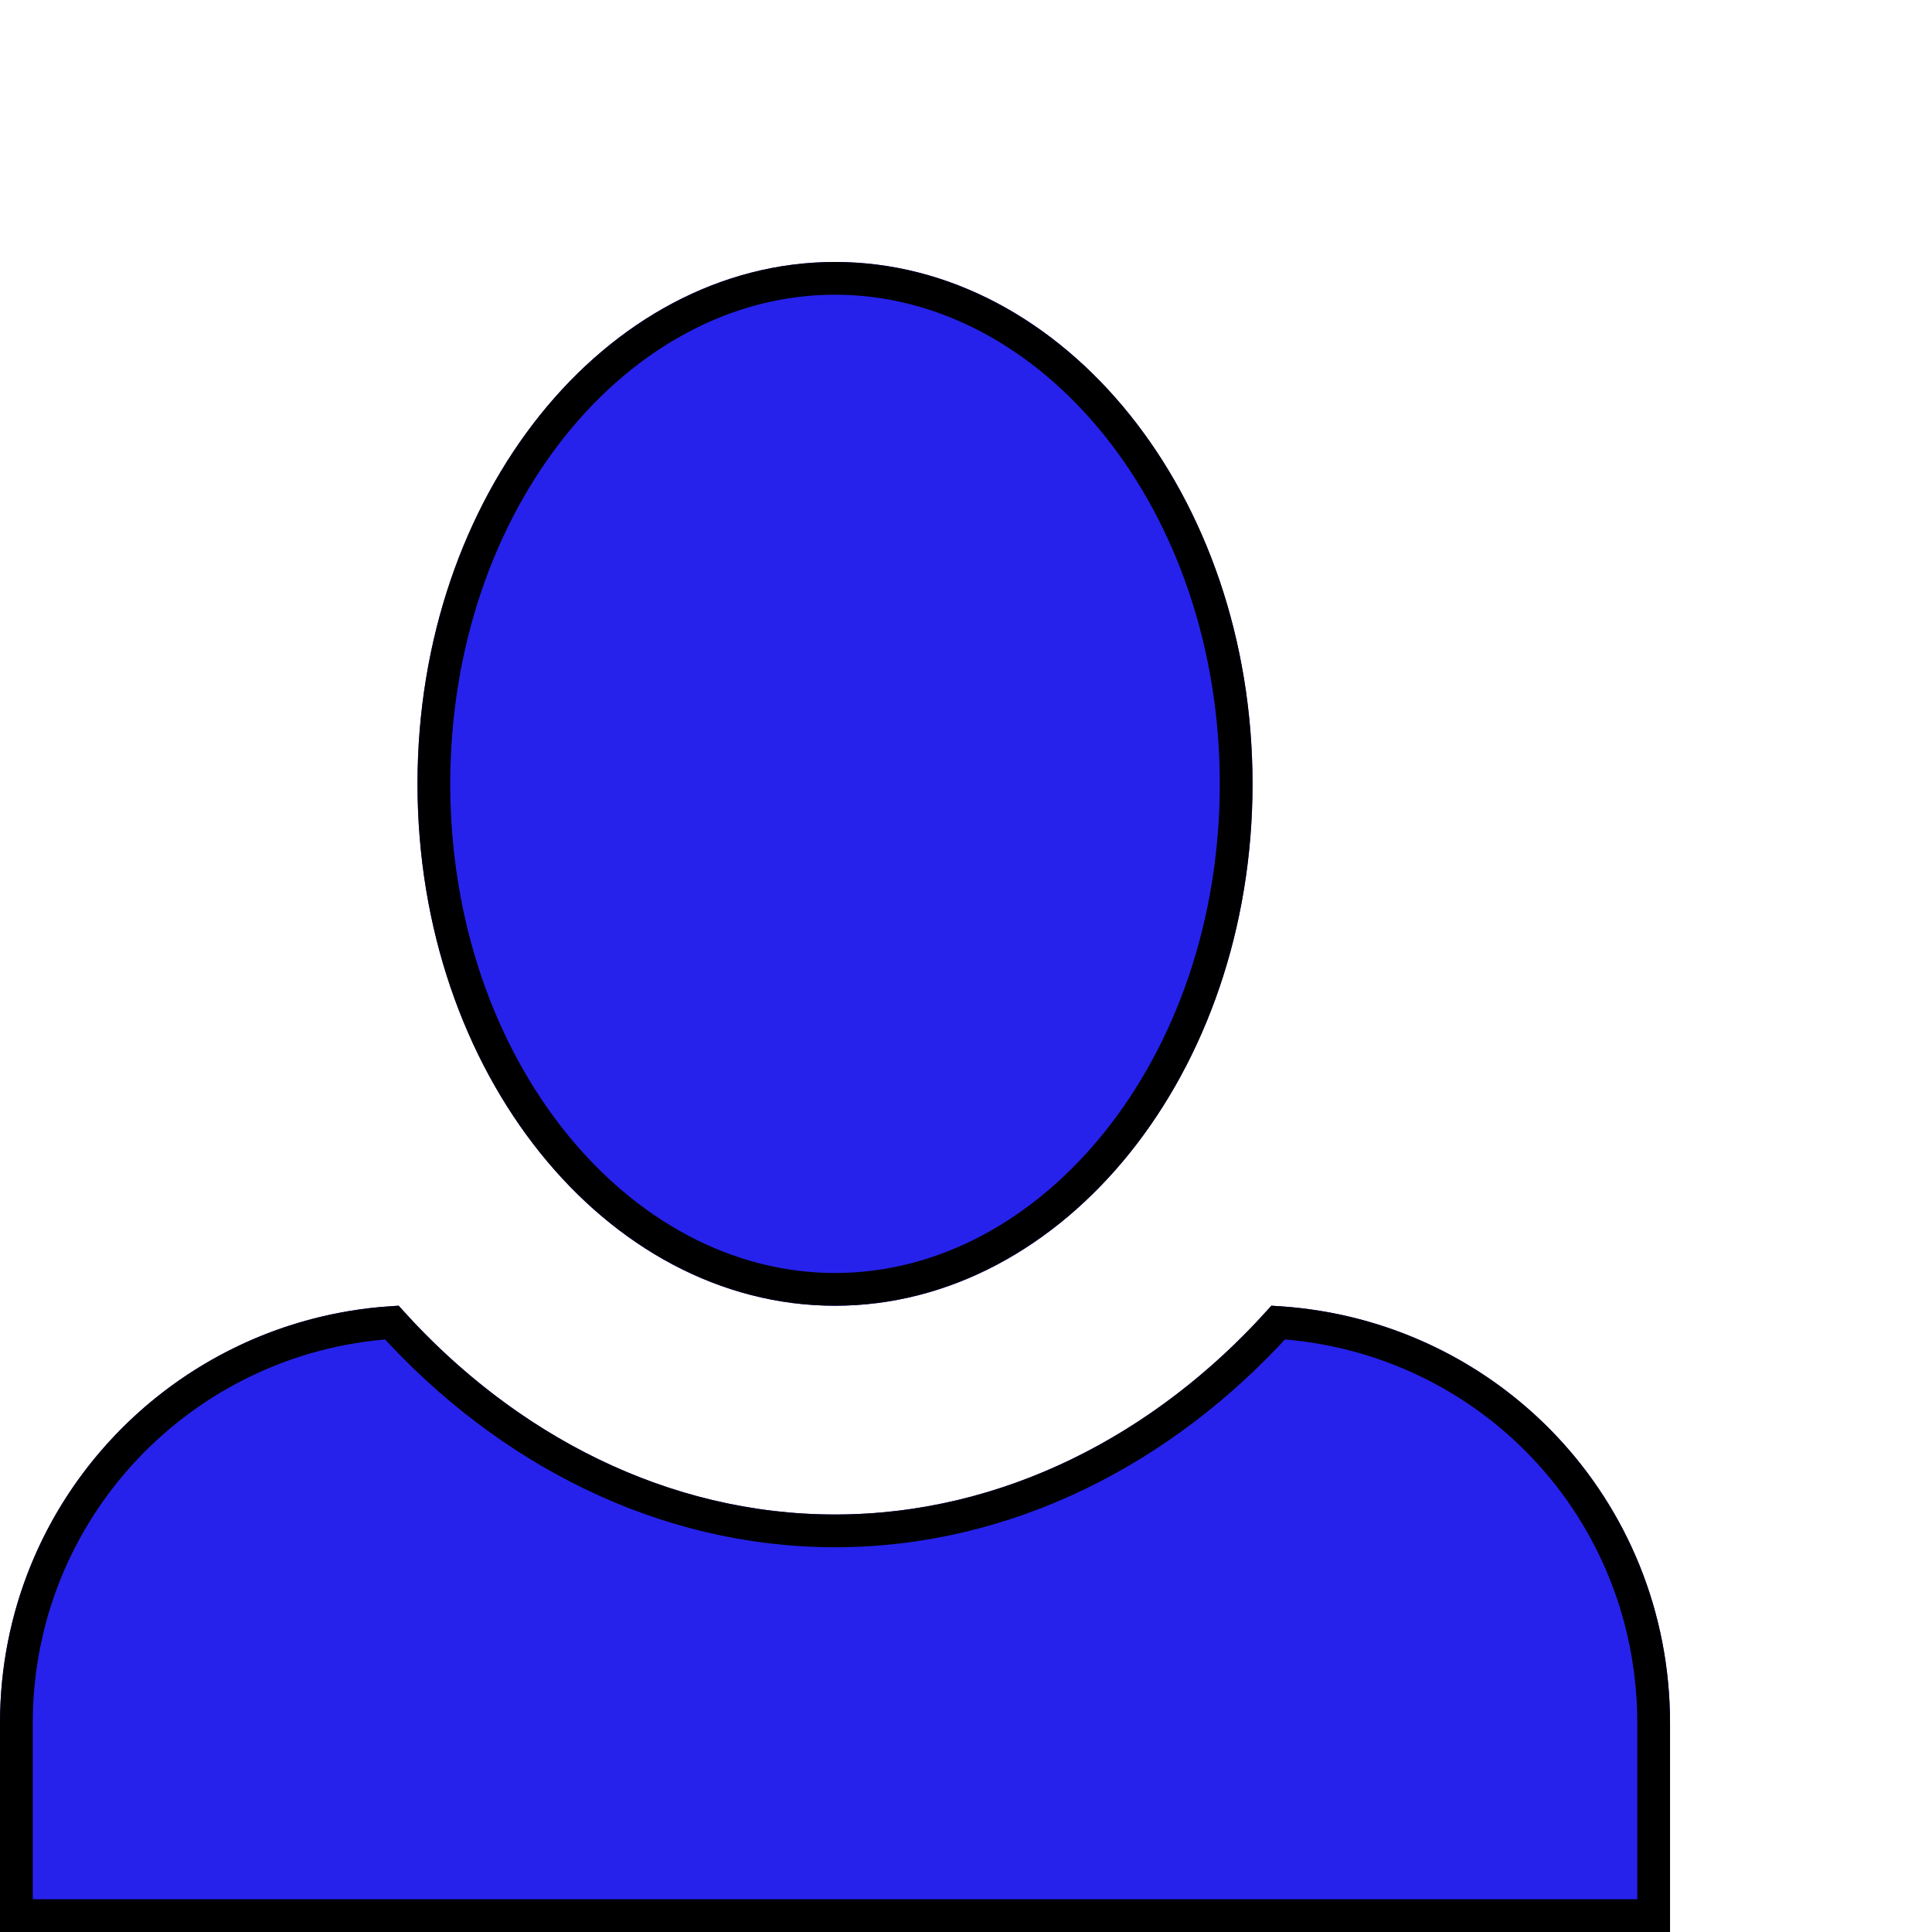 <svg width="59" height="59" viewBox="0 0 59 59" fill="none" xmlns="http://www.w3.org/2000/svg">
<g filter="url(#filter0_di_103_239)">
<path d="M29.5 0C22.488 0 16.75 7.14 16.75 15.938C16.75 24.735 22.488 31.875 29.5 31.875C36.513 31.875 42.25 24.735 42.25 15.938C42.25 7.14 36.513 0 29.5 0ZM16.176 31.875C9.419 32.194 4 37.74 4 44.625V51H55V44.625C55 37.74 49.645 32.194 42.824 31.875C39.381 35.764 34.664 38.25 29.5 38.25C24.336 38.25 19.619 35.764 16.176 31.875Z" fill="#2622EC"/>
<path d="M17.25 15.938C17.25 7.307 22.861 0.5 29.5 0.5C36.139 0.5 41.75 7.307 41.75 15.938C41.75 24.568 36.139 31.375 29.5 31.375C22.861 31.375 17.25 24.568 17.25 15.938ZM4.5 44.625C4.5 38.091 9.58 32.81 15.964 32.388C19.471 36.261 24.251 38.75 29.5 38.75C34.749 38.75 39.529 36.261 43.036 32.388C49.48 32.809 54.5 38.088 54.5 44.625V50.5H4.5V44.625Z" stroke="black"/>
</g>
<defs>
<filter id="filter0_di_103_239" x="0" y="0" width="59" height="59" filterUnits="userSpaceOnUse" color-interpolation-filters="sRGB">
<feFlood flood-opacity="0" result="BackgroundImageFix"/>
<feColorMatrix in="SourceAlpha" type="matrix" values="0 0 0 0 0 0 0 0 0 0 0 0 0 0 0 0 0 0 127 0" result="hardAlpha"/>
<feOffset dy="4"/>
<feGaussianBlur stdDeviation="2"/>
<feComposite in2="hardAlpha" operator="out"/>
<feColorMatrix type="matrix" values="0 0 0 0 0 0 0 0 0 0 0 0 0 0 0 0 0 0 0.25 0"/>
<feBlend mode="normal" in2="BackgroundImageFix" result="effect1_dropShadow_103_239"/>
<feBlend mode="normal" in="SourceGraphic" in2="effect1_dropShadow_103_239" result="shape"/>
<feColorMatrix in="SourceAlpha" type="matrix" values="0 0 0 0 0 0 0 0 0 0 0 0 0 0 0 0 0 0 127 0" result="hardAlpha"/>
<feOffset dx="-4" dy="4"/>
<feGaussianBlur stdDeviation="2"/>
<feComposite in2="hardAlpha" operator="arithmetic" k2="-1" k3="1"/>
<feColorMatrix type="matrix" values="0 0 0 0 1 0 0 0 0 1 0 0 0 0 1 0 0 0 0.7 0"/>
<feBlend mode="normal" in2="shape" result="effect2_innerShadow_103_239"/>
</filter>
</defs>
</svg>
